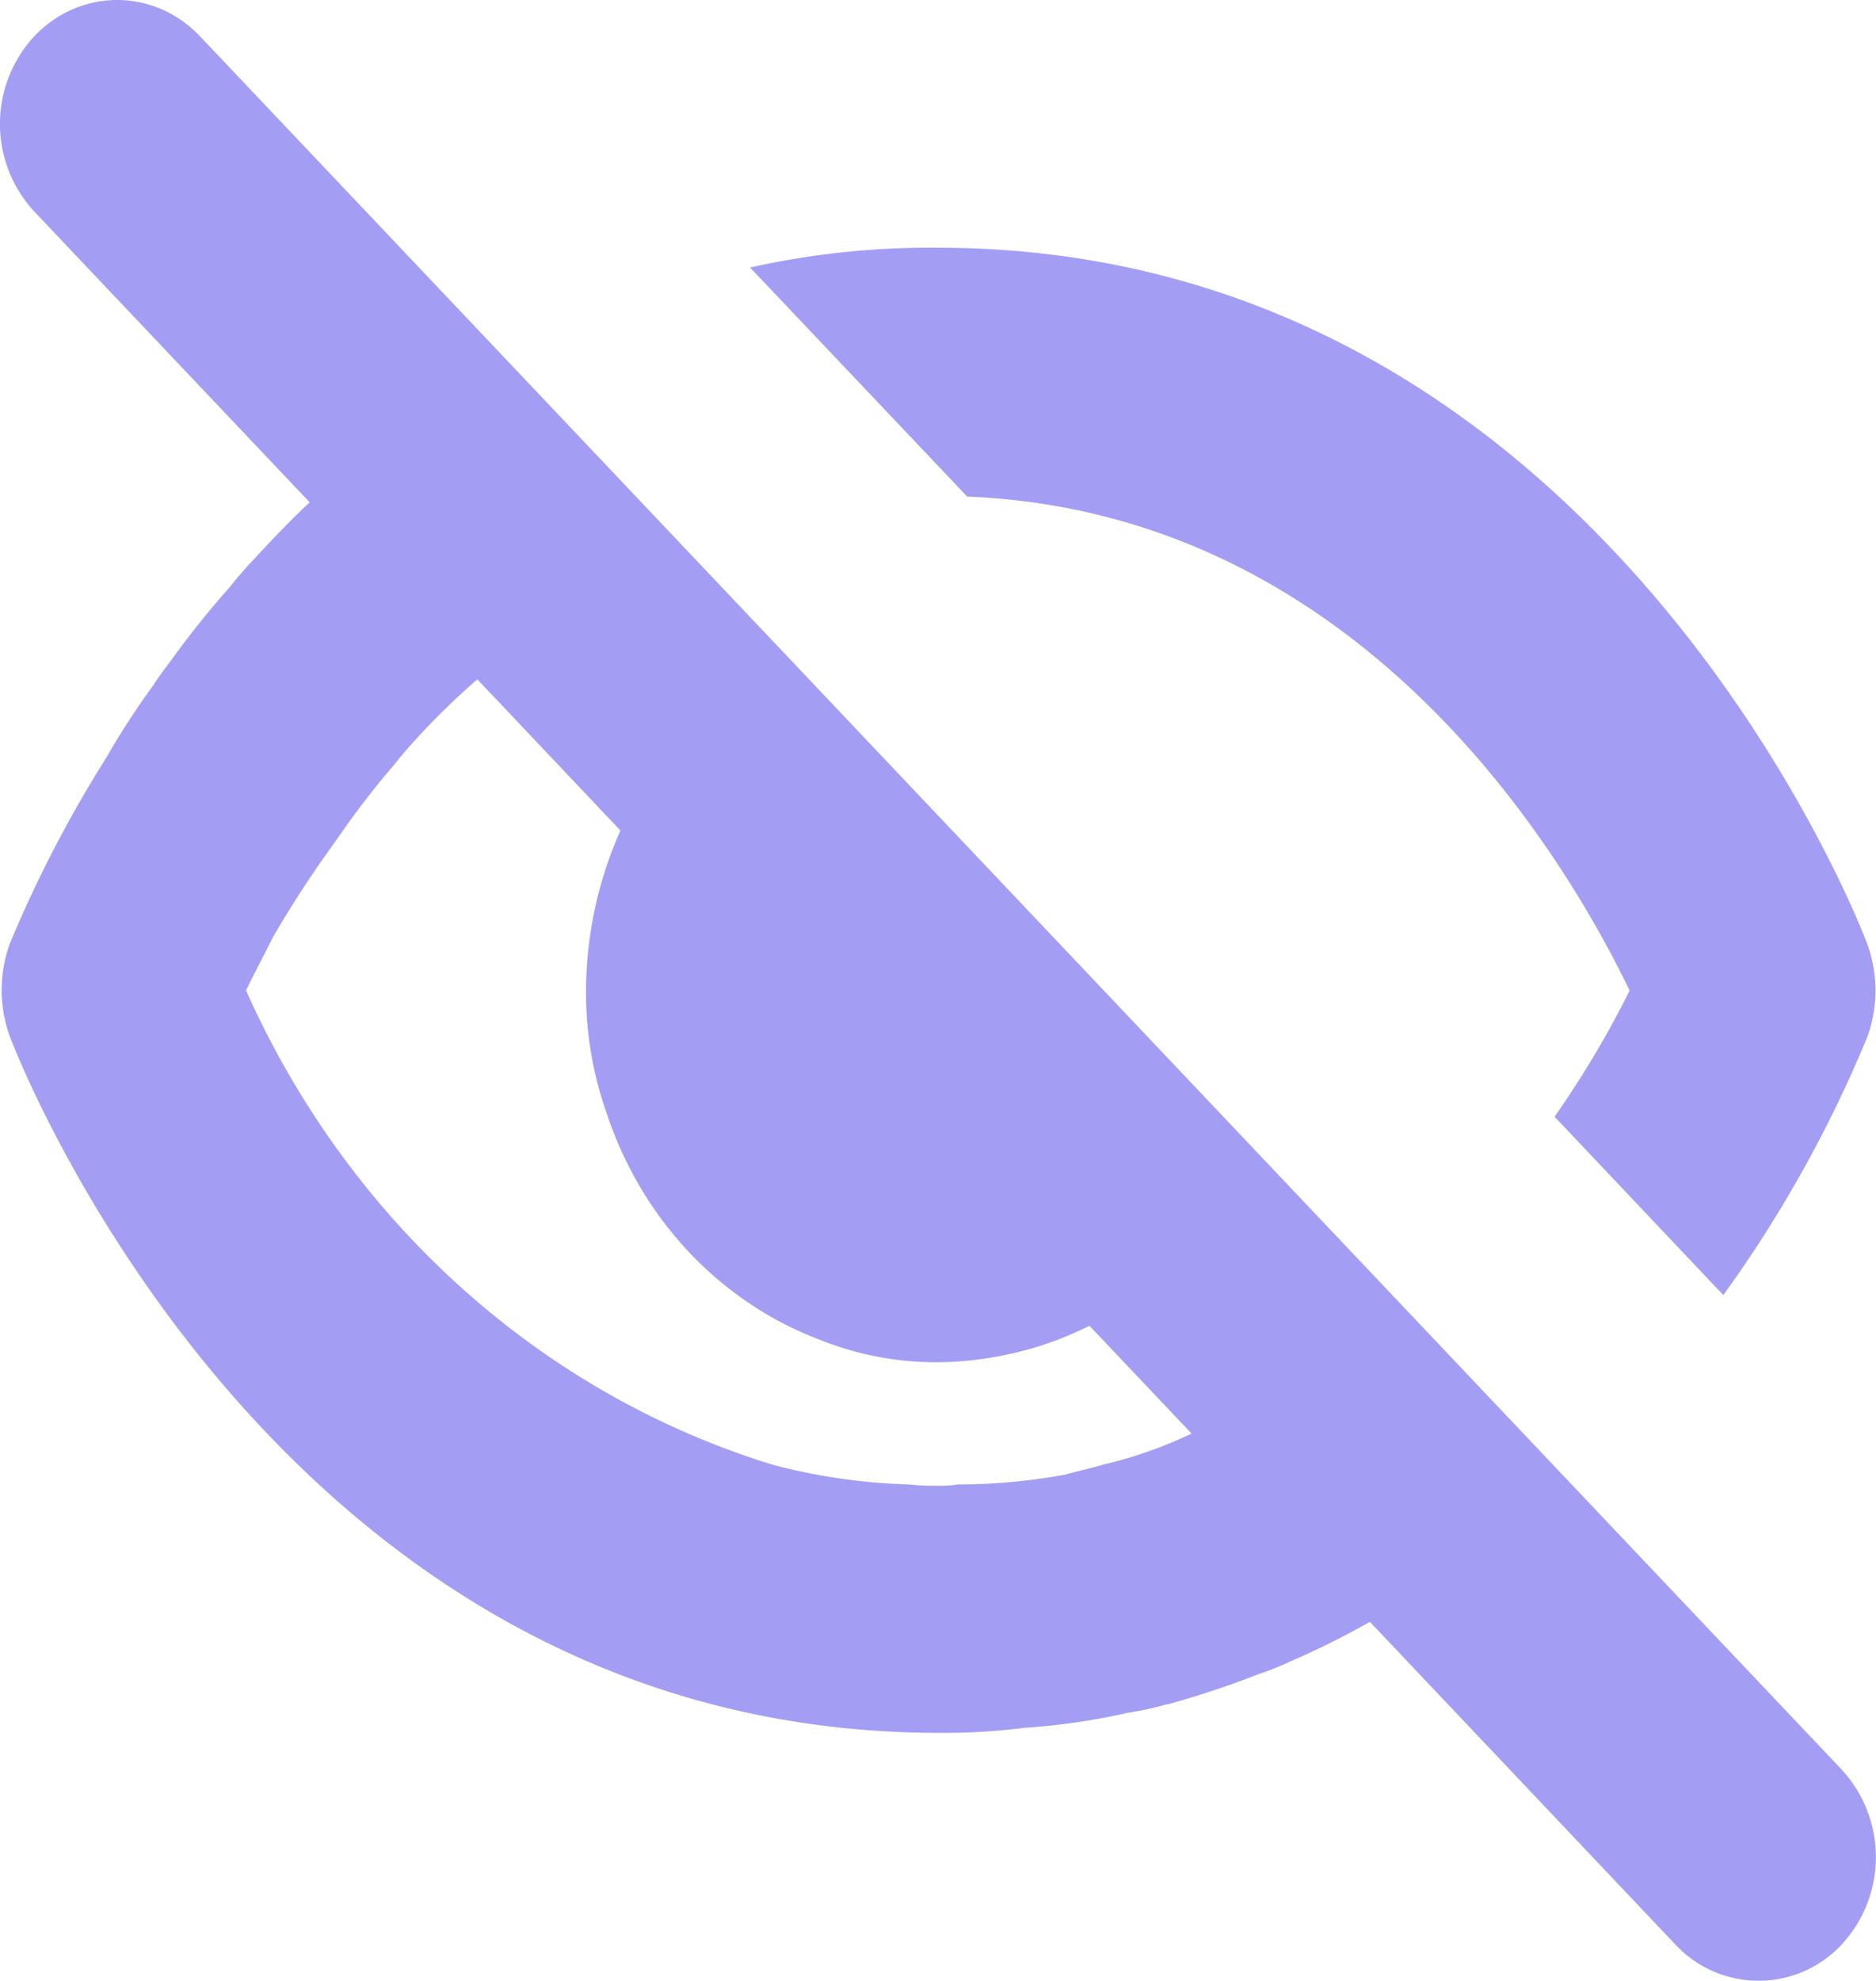 <svg xmlns="http://www.w3.org/2000/svg" width="18" height="19" viewBox="0 0 18 19">
    <path fill="#A39EF3" fill-rule="nonzero" d="M10.453 12.716c-.27.136-.559.234-.858.29a3.281 3.281 0 0 1-.597.06 2.982 2.982 0 0 1-1.125-.213c-.958-.359-1.71-1.153-2.047-2.161a3.453 3.453 0 0 1-.203-1.194 3.801 3.801 0 0 1 .33-1.532L4.58 6.516c-.205.178-.4.368-.584.569a4.168 4.168 0 0 0-.214.25c-.179.208-.348.426-.506.653l-.202.285c-.184.265-.331.503-.455.716-.101.202-.191.37-.258.511.984 2.206 2.823 3.863 5.05 4.548.427.114.865.177 1.306.19.093.01.187.014.28.012a.963.963 0 0 0 .192-.012c.347 0 .694-.032 1.036-.095.123-.036.245-.06.36-.095a4.186 4.186 0 0 0 .848-.298l-.98-1.034zm2.691 2.84a7.736 7.736 0 0 1-.755.376c-.106.05-.215.094-.326.13-.27.107-.562.202-.856.285h-.011a3.293 3.293 0 0 1-.382.083 6.41 6.41 0 0 1-.99.143c-.269.034-.54.05-.81.048-6.306 0-8.82-6.413-8.922-6.686a1.31 1.31 0 0 1 0-.879c.258-.62.567-1.216.923-1.781.14-.243.291-.477.455-.7.057-.095.136-.19.203-.285.158-.214.326-.428.517-.642.068-.083.135-.166.214-.249.175-.19.365-.392.567-.581L.328 2.028a1.237 1.237 0 0 1 0-1.679C.538.126.825 0 1.125 0c.299 0 .585.126.796.35l15.75 16.623a1.237 1.237 0 0 1 0 1.678 1.09 1.09 0 0 1-1.596 0l-2.93-3.094zm4.775-6.495a1.31 1.31 0 0 1 0 .879 12.09 12.09 0 0 1-1.384 2.482l-1.619-1.711c.269-.384.51-.789.72-1.21-.596-1.235-2.543-4.584-6.356-4.738L7.197 2.566a7.887 7.887 0 0 1 1.8-.19c6.307 0 8.821 6.412 8.922 6.685z"/>
</svg>
